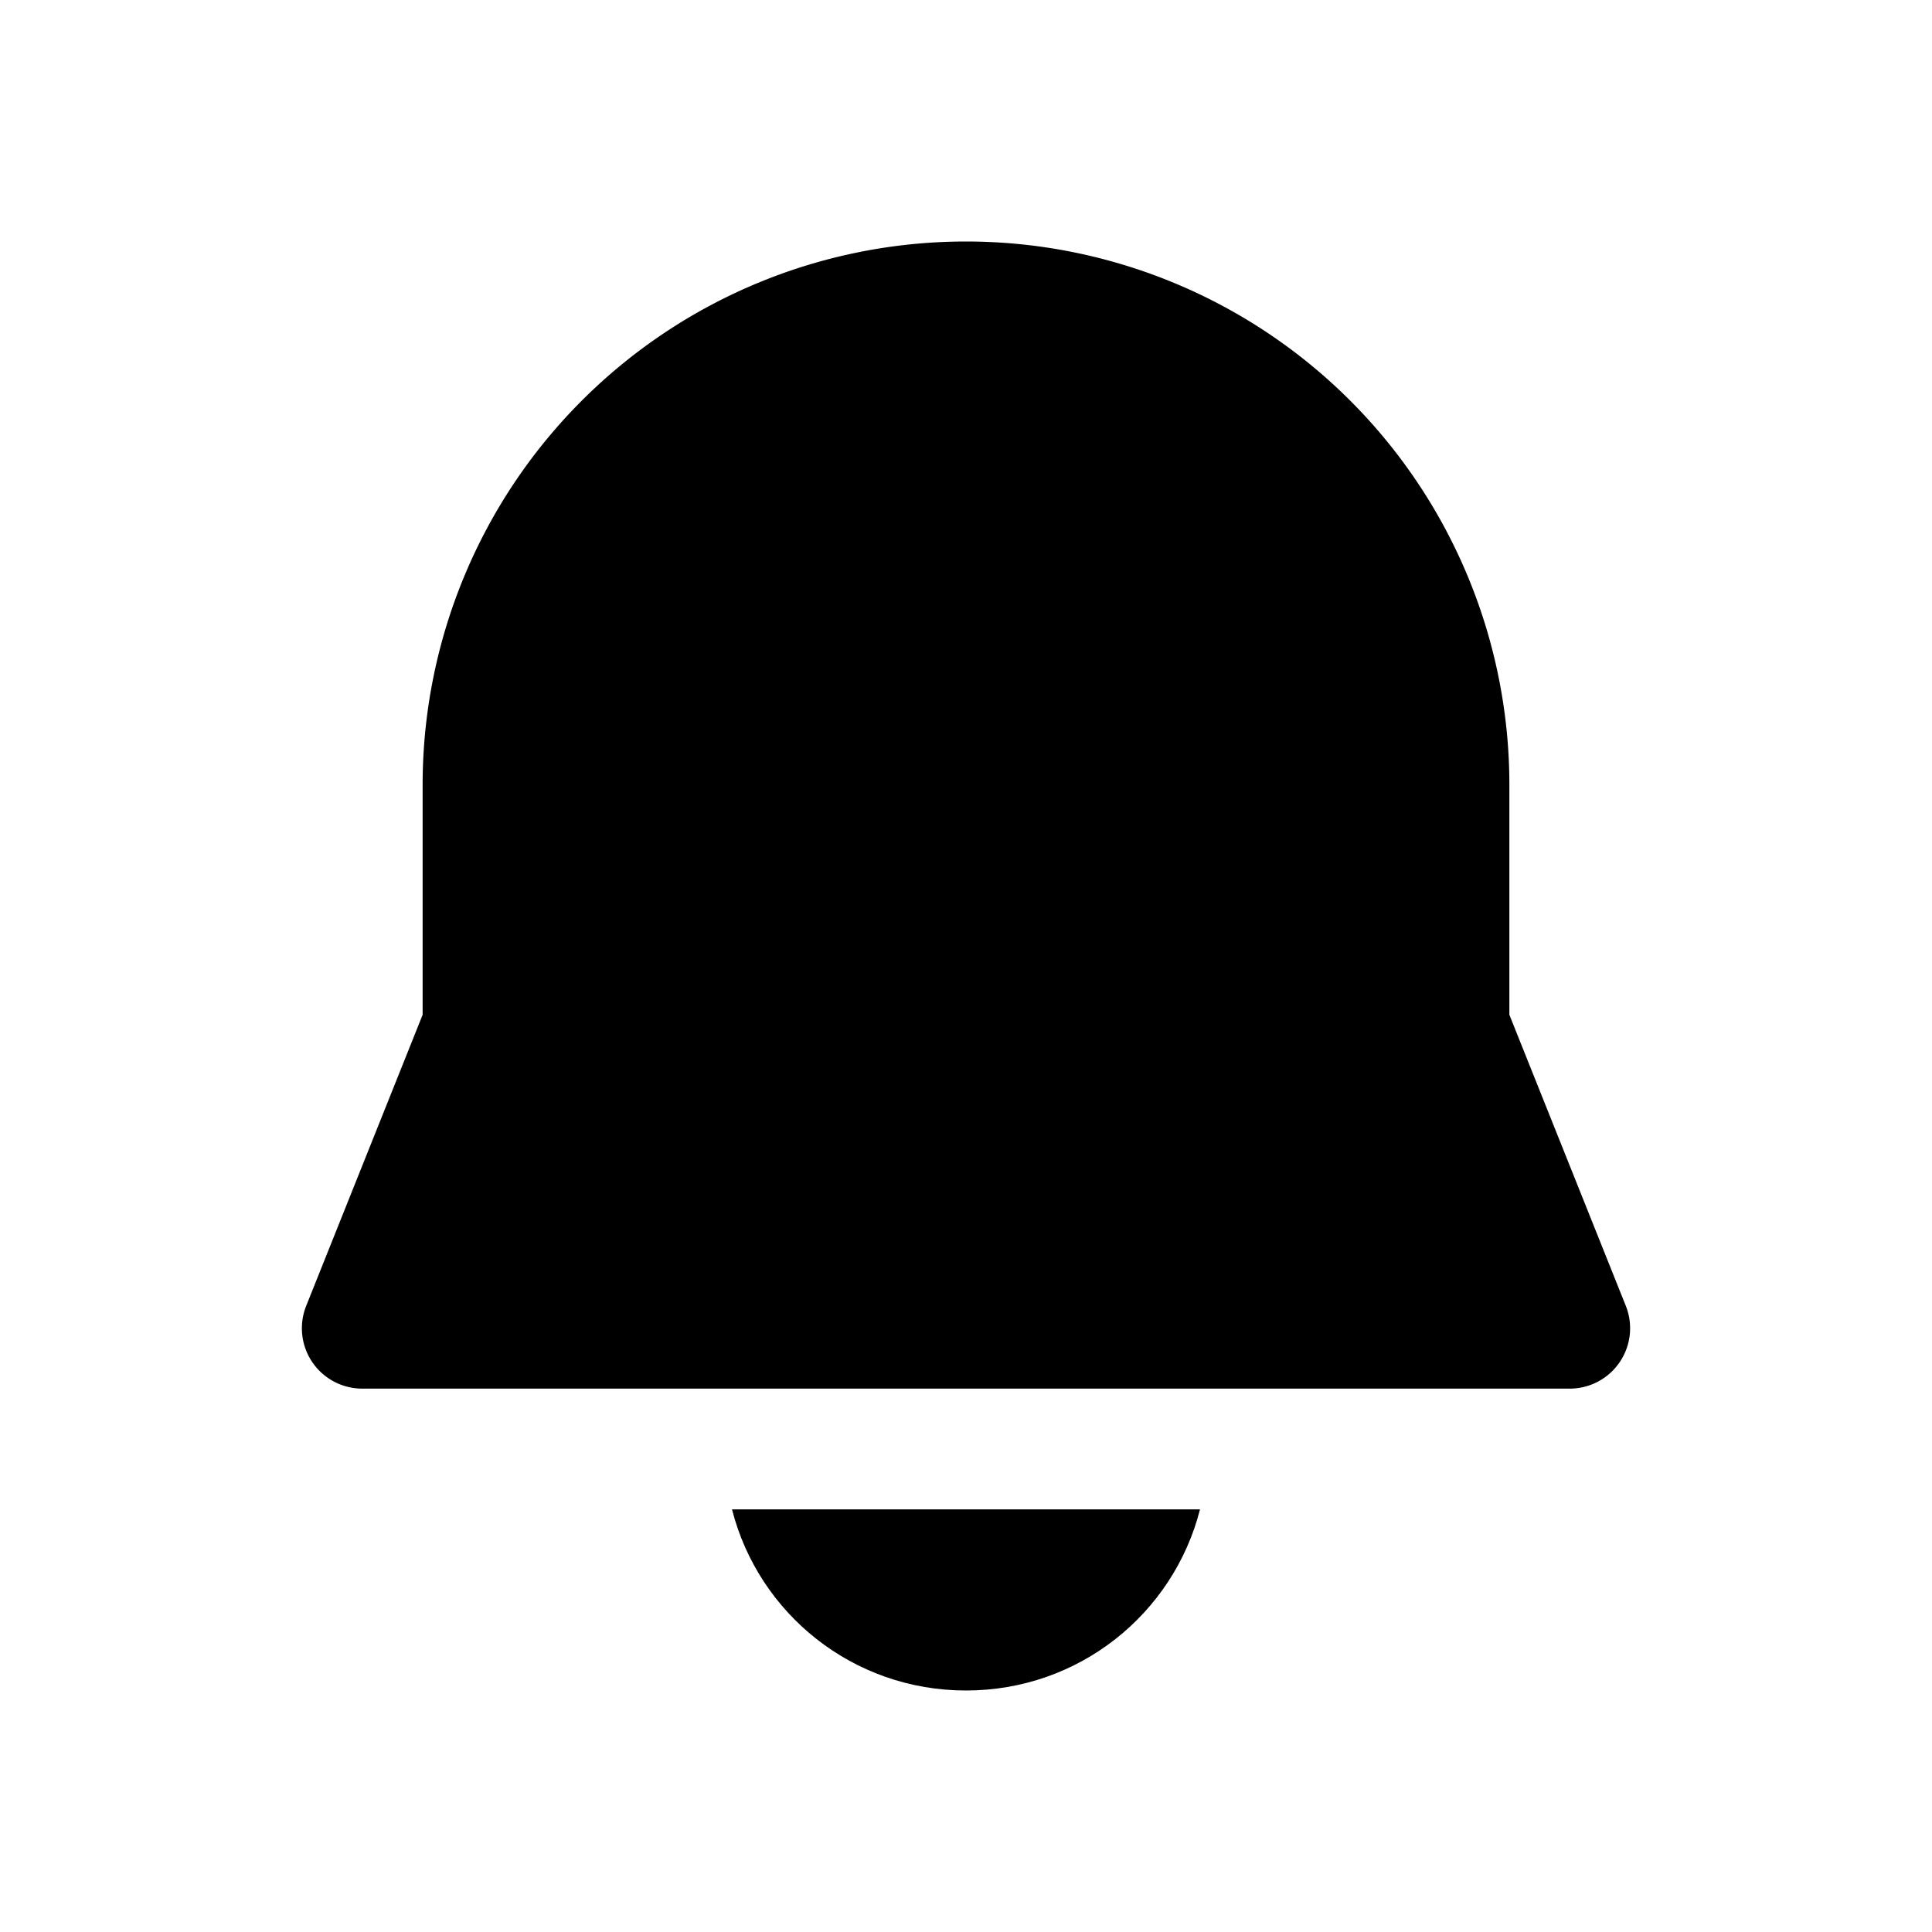 <svg xmlns="http://www.w3.org/2000/svg" xmlns:xlink="http://www.w3.org/1999/xlink" width="45" height="45" preserveAspectRatio="xMidYMid meet" viewBox="0 0 16 16" style="-ms-transform: rotate(360deg); -webkit-transform: rotate(360deg); transform: rotate(360deg);"><g fill="none"><path d="M3.5 6.5a4.5 4.5 0 0 1 9 0v1.904l.964 2.41A.5.5 0 0 1 13 11.5H3a.5.5 0 0 1-.464-.686l.964-2.41V6.5z" fill="black"/><path d="M6.062 12.5C6.283 13.365 7.064 14 8 14c.936 0 1.717-.635 1.938-1.5H6.062z" fill="black"/></g><rect x="0" y="0" width="16" height="16" fill="rgba(0, 0, 0, 0)" /></svg>